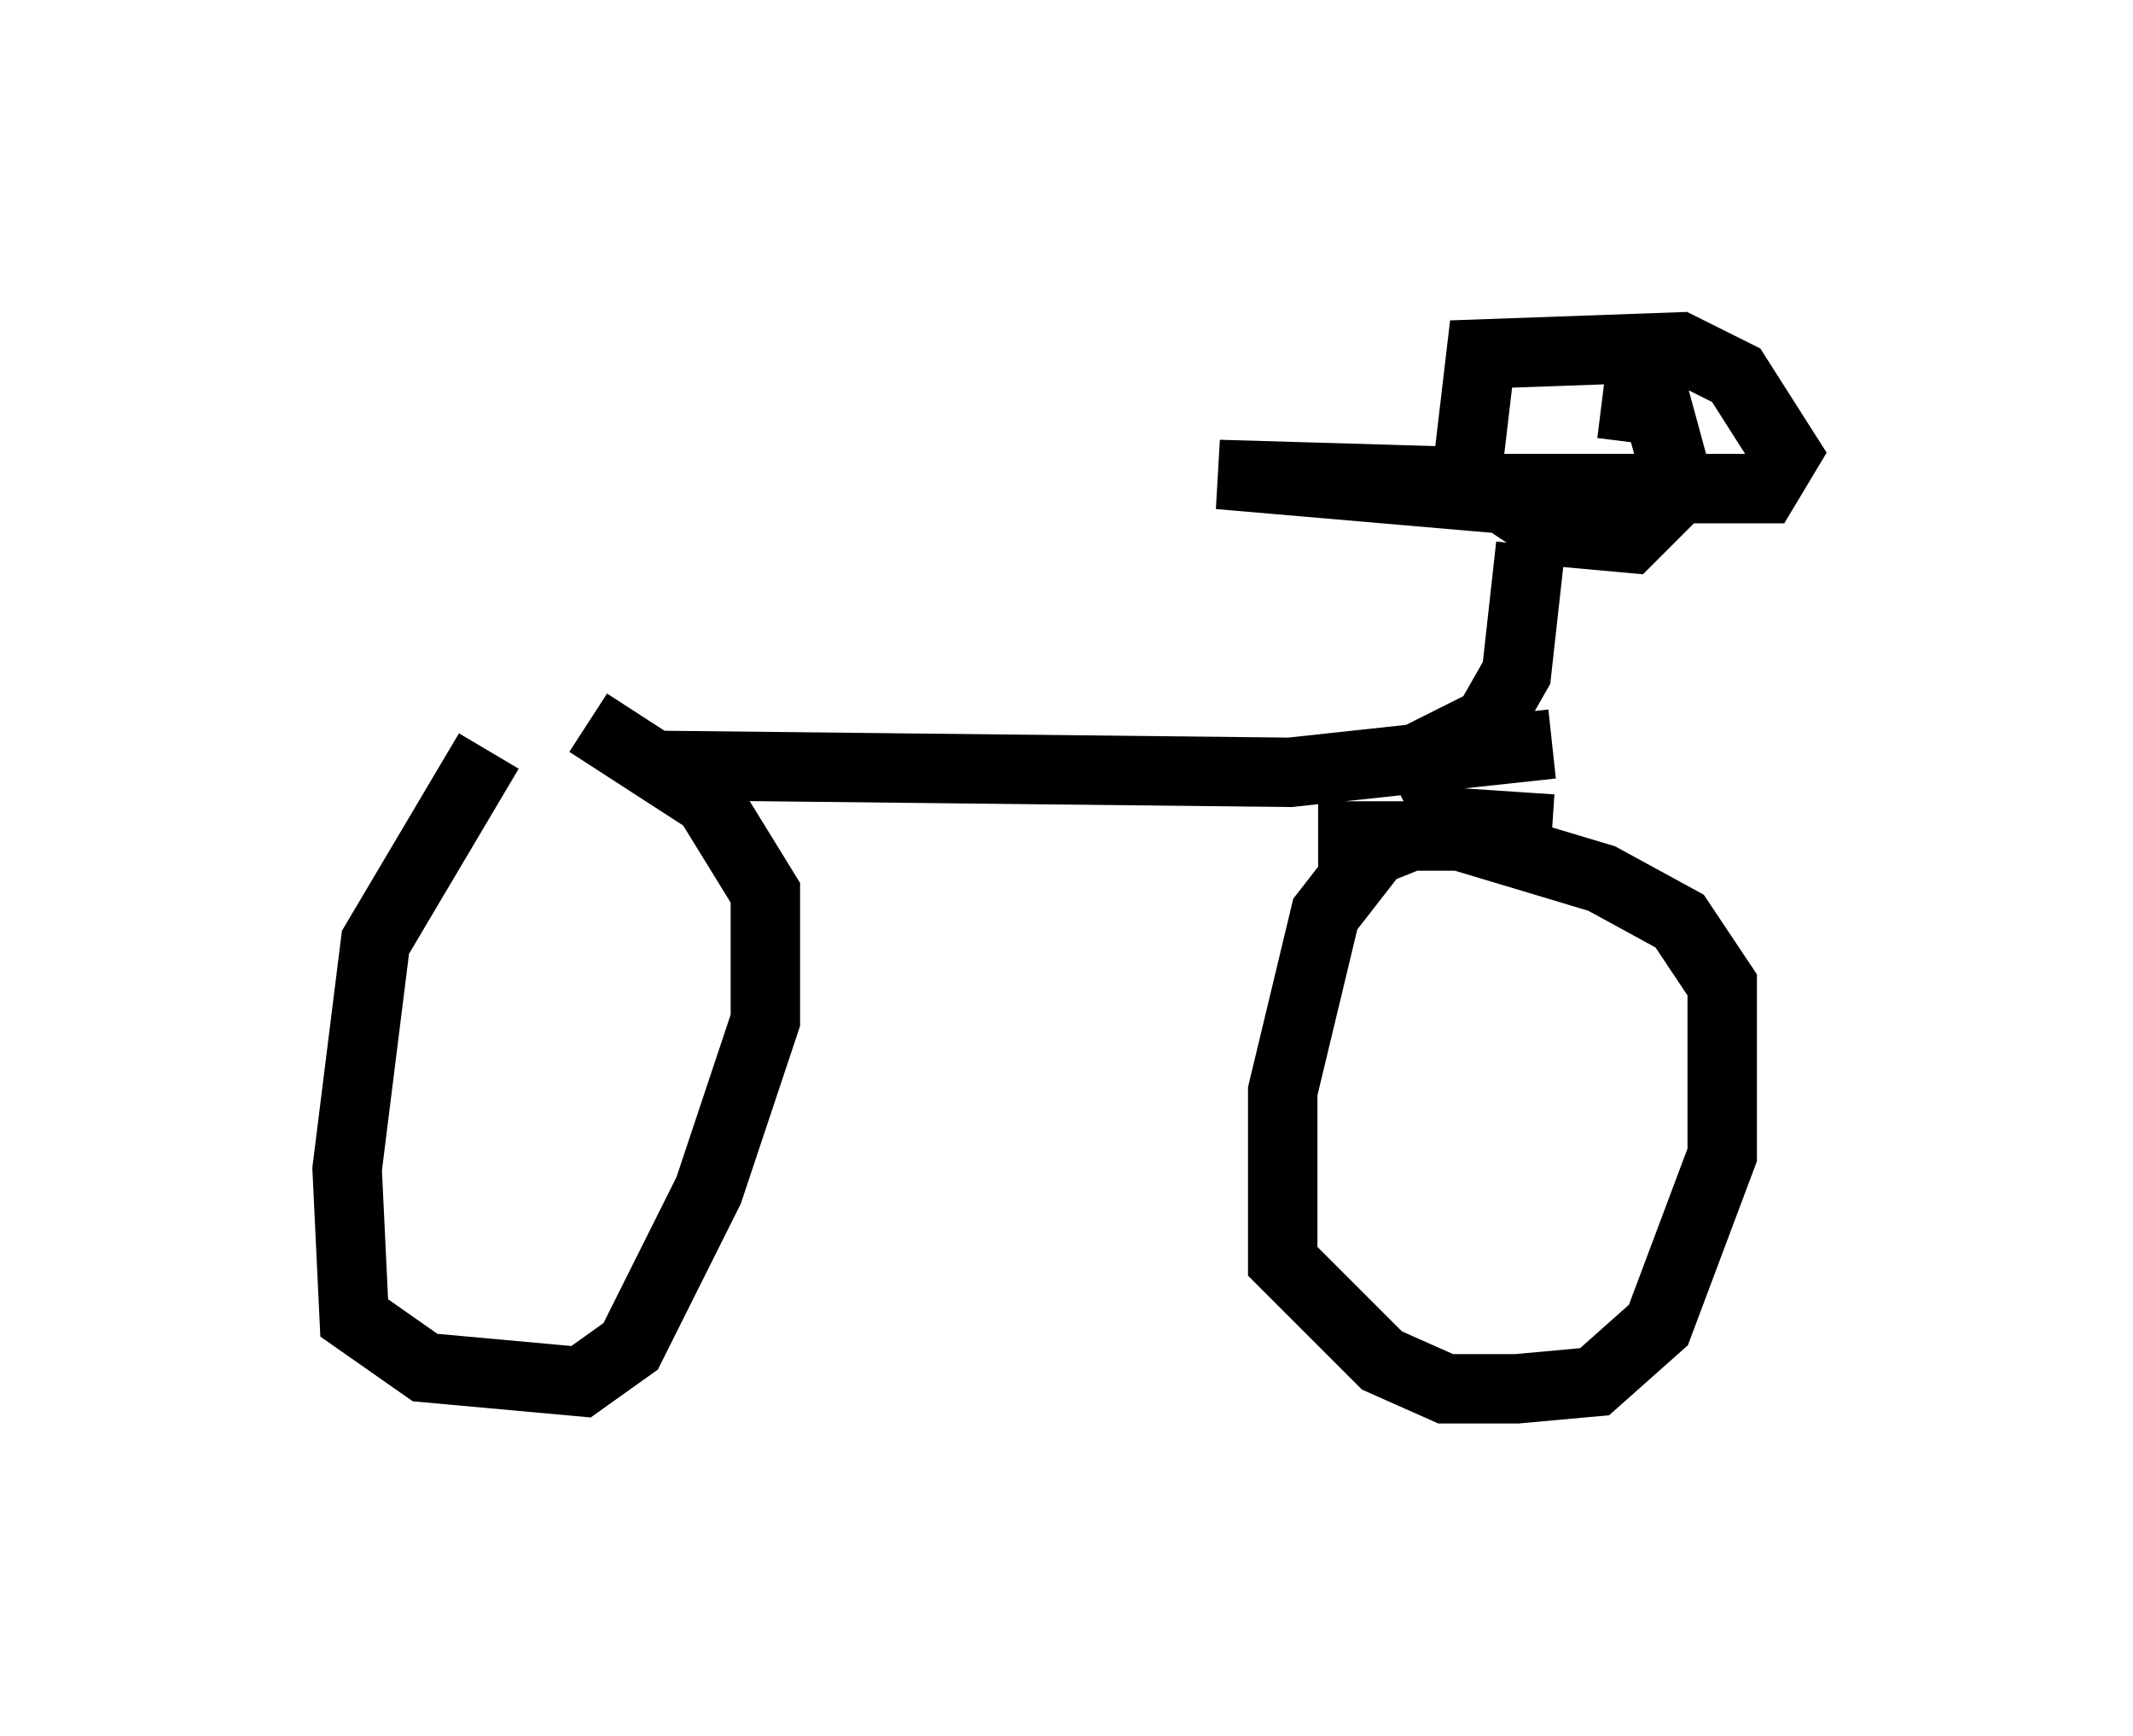 <?xml version="1.0" encoding="utf-8" ?>
<svg baseProfile="full" height="25.006" version="1.1" width="30.723" xmlns="http://www.w3.org/2000/svg" xmlns:ev="http://www.w3.org/2001/xml-events" xmlns:xlink="http://www.w3.org/1999/xlink"><defs /><rect fill="white" height="25.006" width="30.723" x="0" y="0" /><path d="M8.879, 9.39 m-1.838, 1.429 l-1.633, 2.756 -0.408, 3.267 l0.102, 2.144 1.021, 0.715 l2.246, 0.204 0.715, -0.51 l1.123, -2.246 0.817, -2.45 l0.0, -1.838 -0.817, -1.327 l-1.735, -1.123 m0.817, 0.613 l9.29, 0.102 3.777, -0.408 m0.0, 1.225 l-1.531, -0.102 -1.021, 0.408 l-0.715, 0.919 -0.613, 2.552 l0.0, 2.45 1.429, 1.429 l0.919, 0.408 1.021, 0.0 l1.123, -0.102 0.919, -0.817 l0.919, -2.45 0.0, -2.45 l-0.613, -0.919 -1.123, -0.613 l-2.042, -0.613 -2.042, 0.0 m1.021, -0.919 l1.429, -0.715 0.408, -0.715 l0.204, -1.838 m-1.021, -0.817 l4.39, 0.0 0.306, -0.51 l-0.715, -1.123 -0.817, -0.408 l-2.858, 0.102 -0.204, 1.735 l1.225, 0.817 1.123, 0.102 l0.715, -0.715 -0.306, -1.123 l-0.817, -0.102 m-2.042, 1.123 l-3.471, -0.102 5.921, 0.51 " fill="none" stroke="black" stroke-width="1" /></svg>